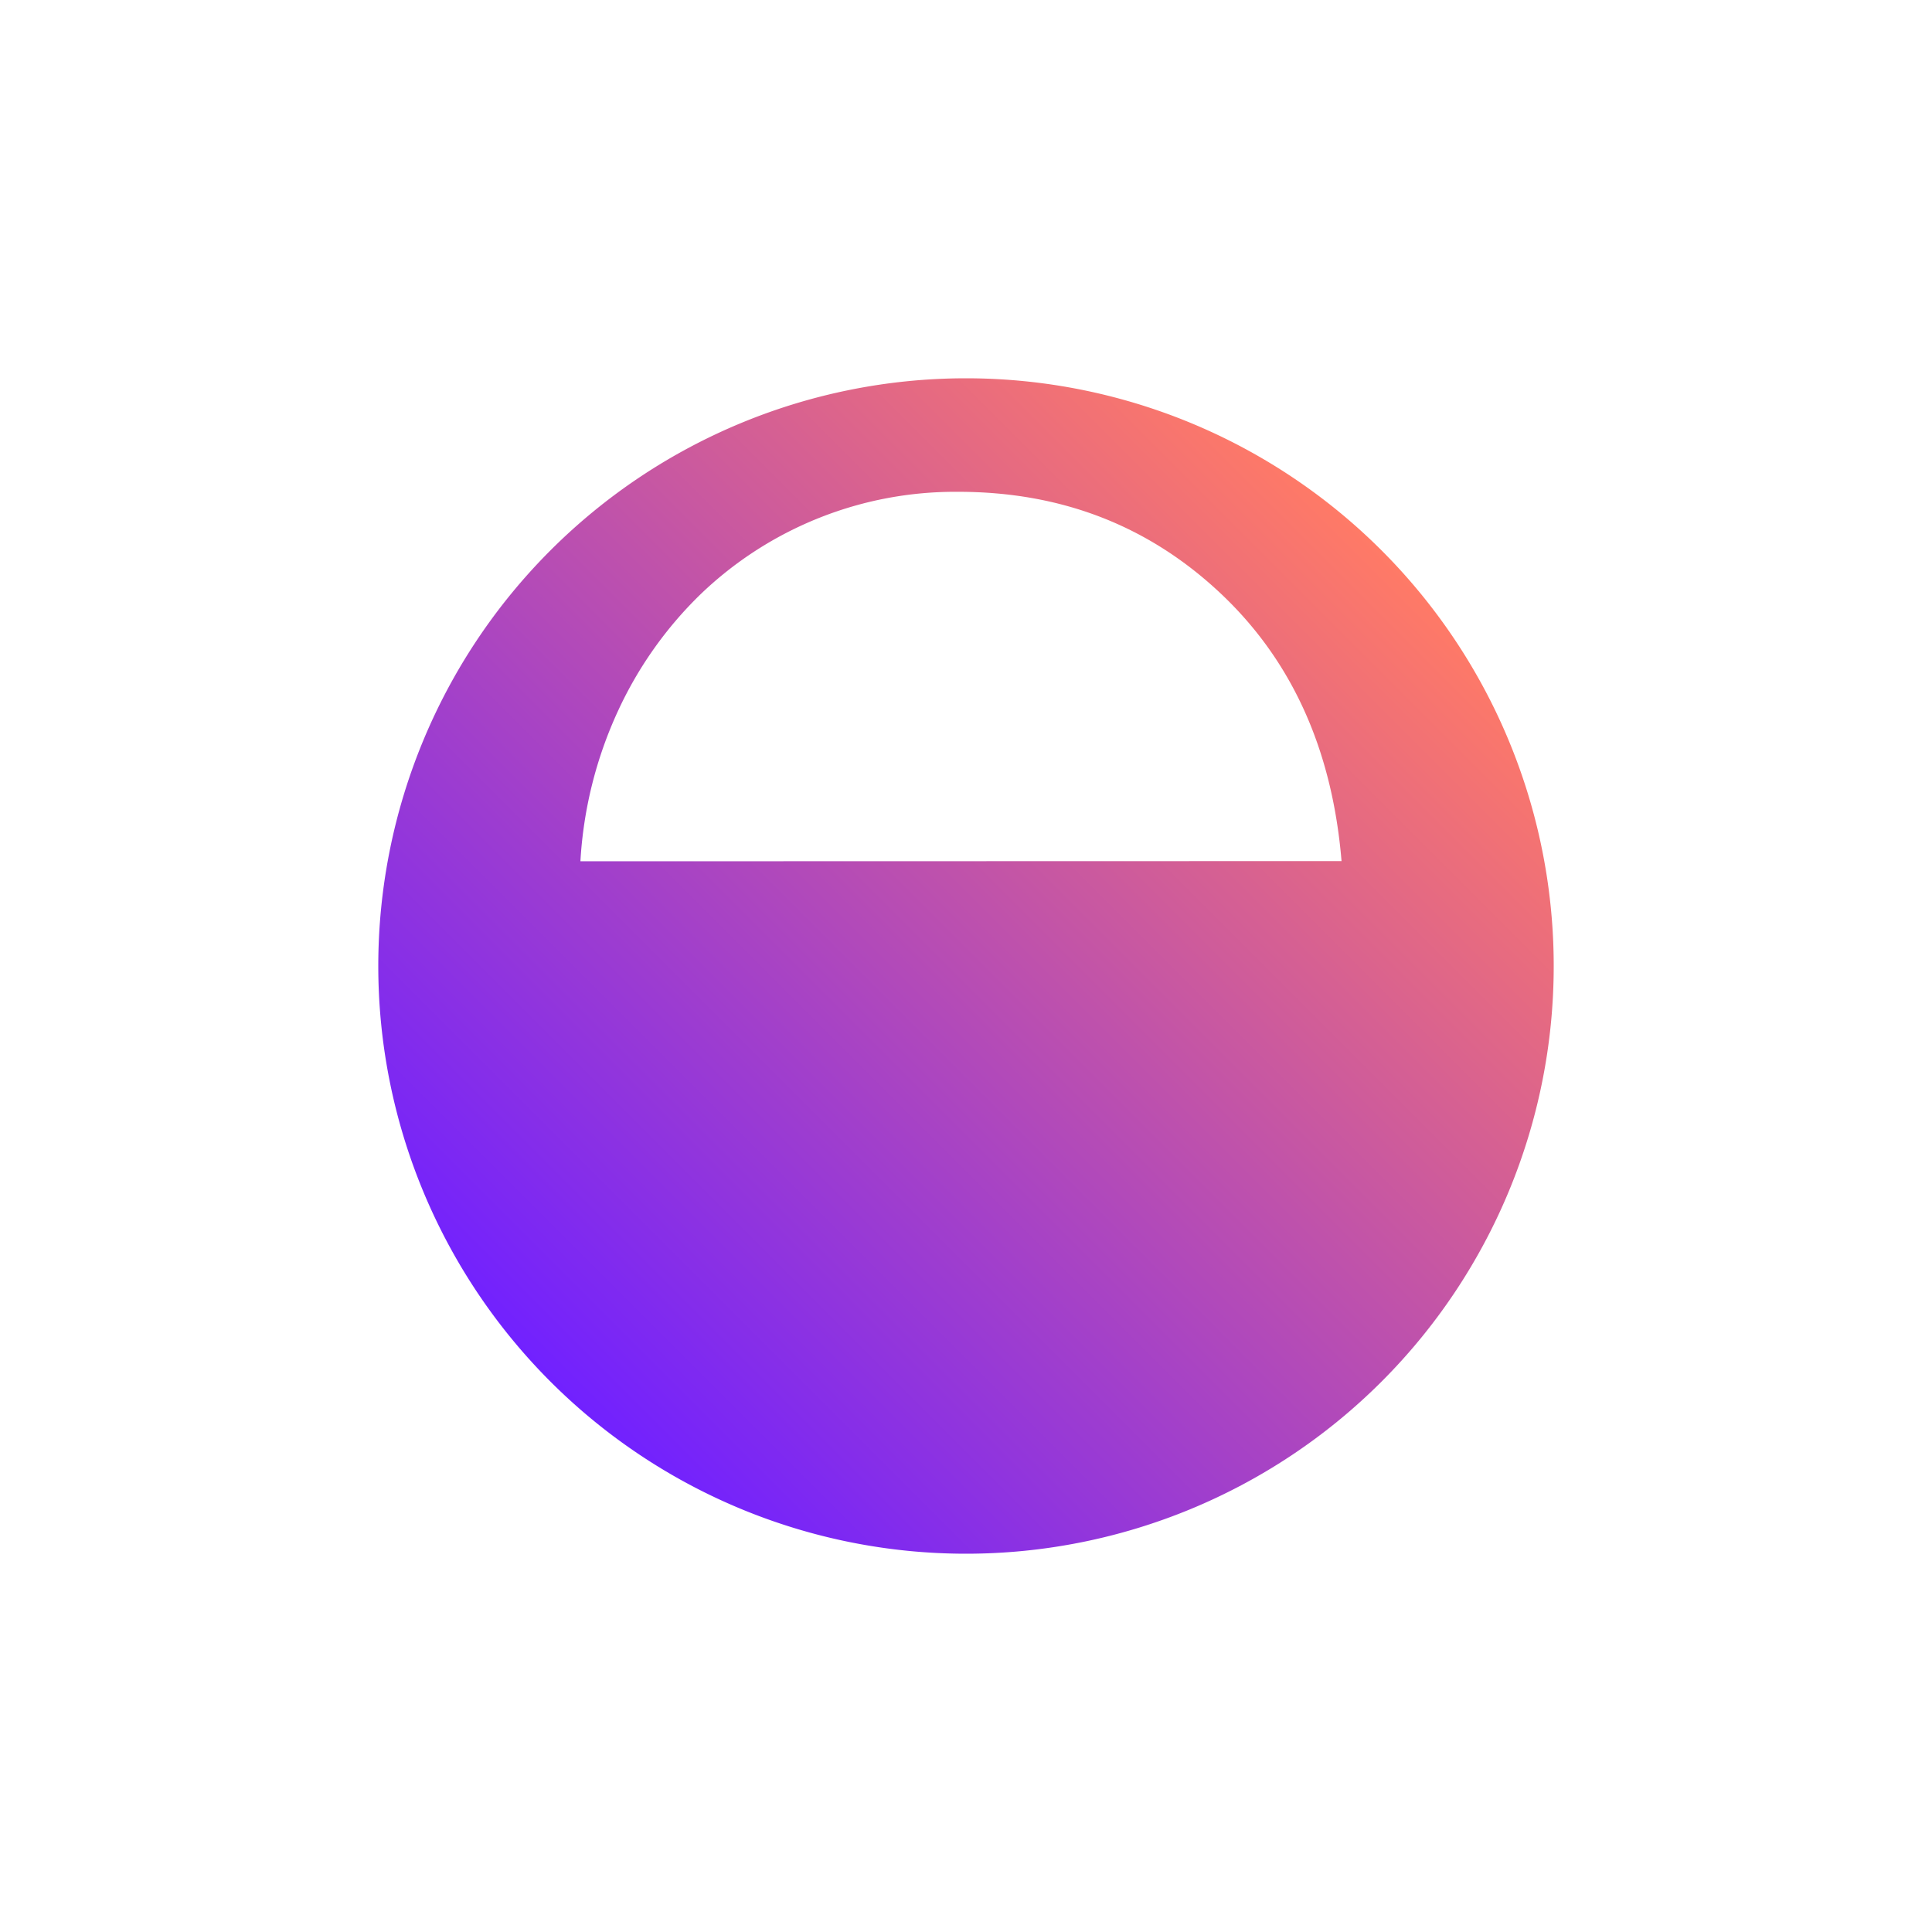 <svg xmlns="http://www.w3.org/2000/svg" data-name="Layer 1" viewBox="0 0 500 500"><defs><linearGradient id="a" x1="142.45" x2="357.55" y1="357.55" y2="142.45" gradientUnits="userSpaceOnUse"><stop offset="0" stop-color="#7121ff"/><stop offset="1" stop-color="#ff7a66"/></linearGradient></defs><path d="M250 97.9A152.1 152.1 0 1 0 402.1 250 152.1 152.1 0 0 0 250 97.9Zm-99.79 125a107.47 107.47 0 0 1 9.77-39 101 101 0 0 1 21.36-30.14A95.14 95.14 0 0 1 248 127.28q39.81 0 67.69 26.1t31.5 69.47Z" style="fill:url(#a)"/></svg>
